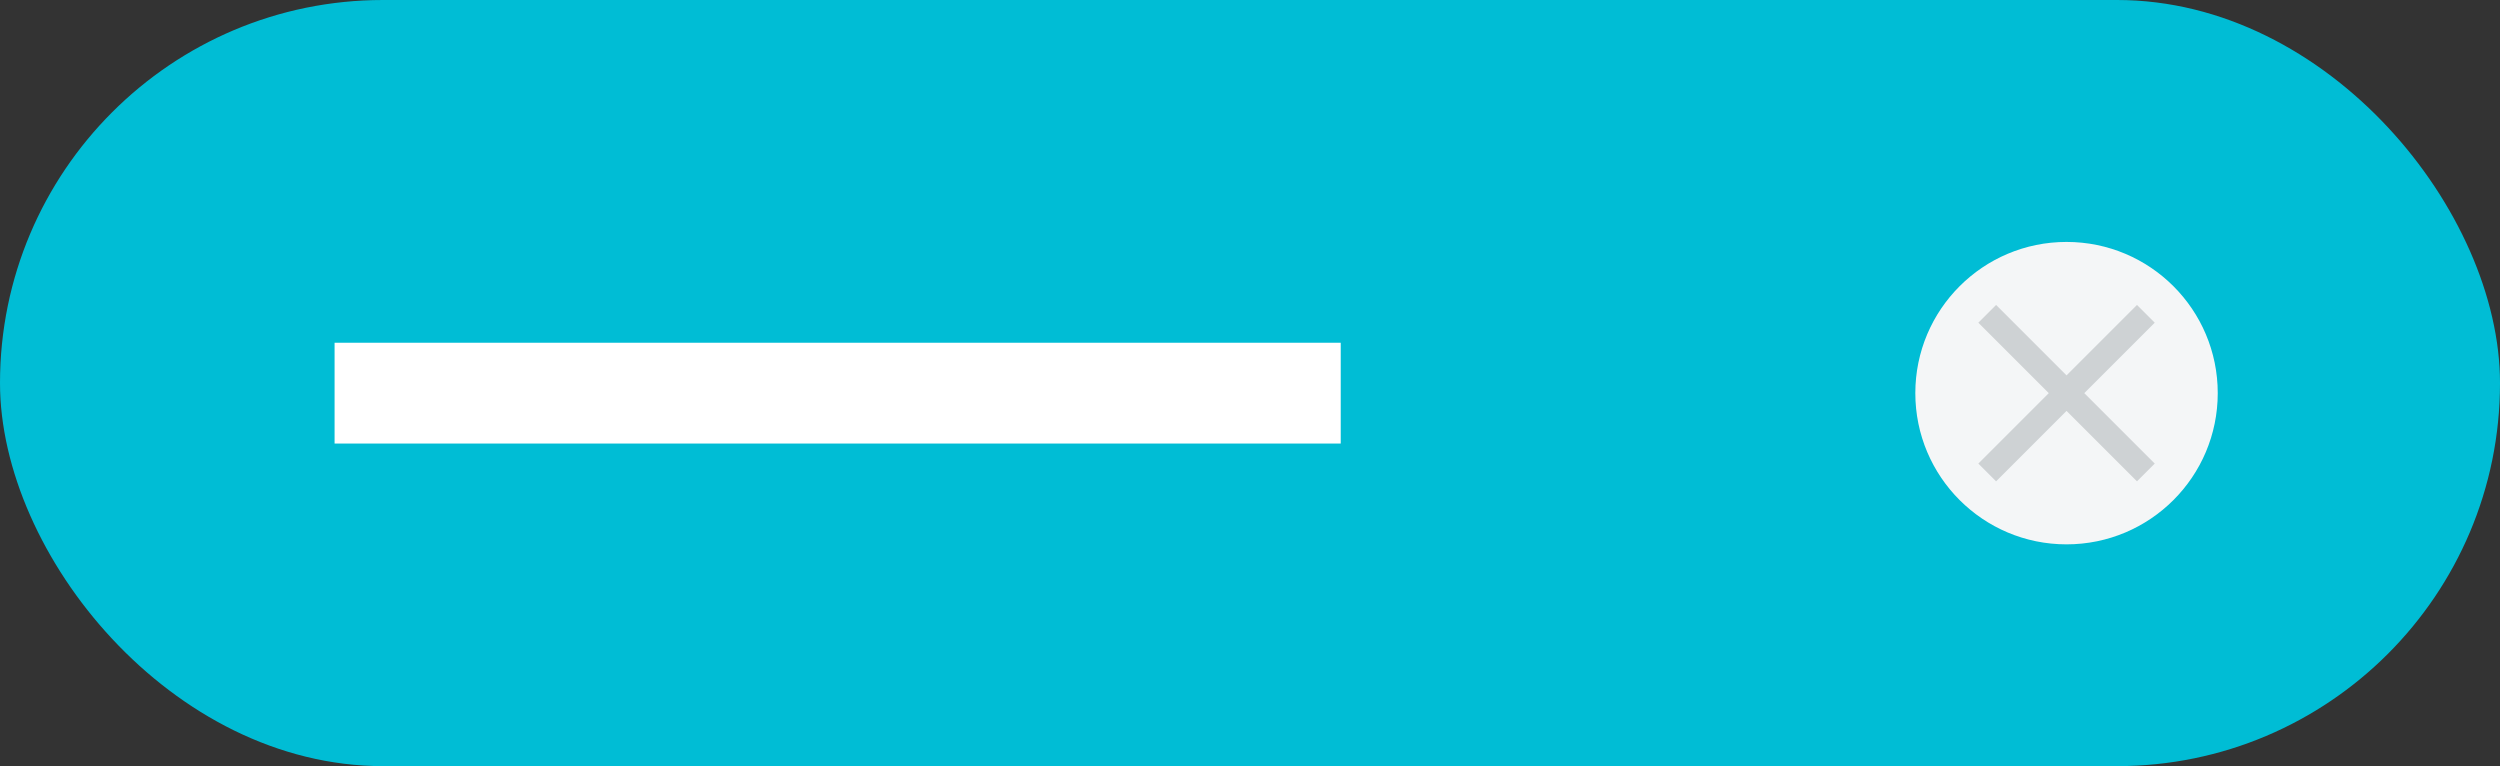 <?xml version="1.0" encoding="UTF-8"?>
<svg width="124px" height="38px" viewBox="0 0 124 38" version="1.1" xmlns="http://www.w3.org/2000/svg" xmlns:xlink="http://www.w3.org/1999/xlink">
    <rect x="0" y="0" width="124" height="38" fill="#333333" stroke="none"/>
    <!-- Generator: Sketch 42 (36781) - http://www.bohemiancoding.com/sketch -->
    <title>chip</title>
    <desc>Created with Sketch.</desc>
    <defs></defs>
    <g id="Page-1" stroke="none" stroke-width="1" fill="none" fill-rule="evenodd">
        <g id="Component-Directory" transform="translate(-720, -3613)">
            <g id="chip" transform="translate(720, 3613)">
                <rect fill="#00BDD5" x="0" y="0" width="124" height="38" rx="19"></rect>
                <path d="M19.095,19.5 L64,19.5" id="text" stroke="#FFFFFF" stroke-width="5" stroke-linecap="square"></path>
                <circle id="Oval" fill="#F4F6F7" cx="102.5" cy="19.5" r="7.5"></circle>
                <polygon id="clear" fill="#CED2D4" fill-rule="nonzero" points="106.875 16.006 105.994 15.125 102.5 18.619 99.006 15.125 98.125 16.006 101.619 19.5 98.125 22.994 99.006 23.875 102.5 20.381 105.994 23.875 106.875 22.994 103.381 19.5"></polygon>
            </g>
        </g>
    </g>
</svg>